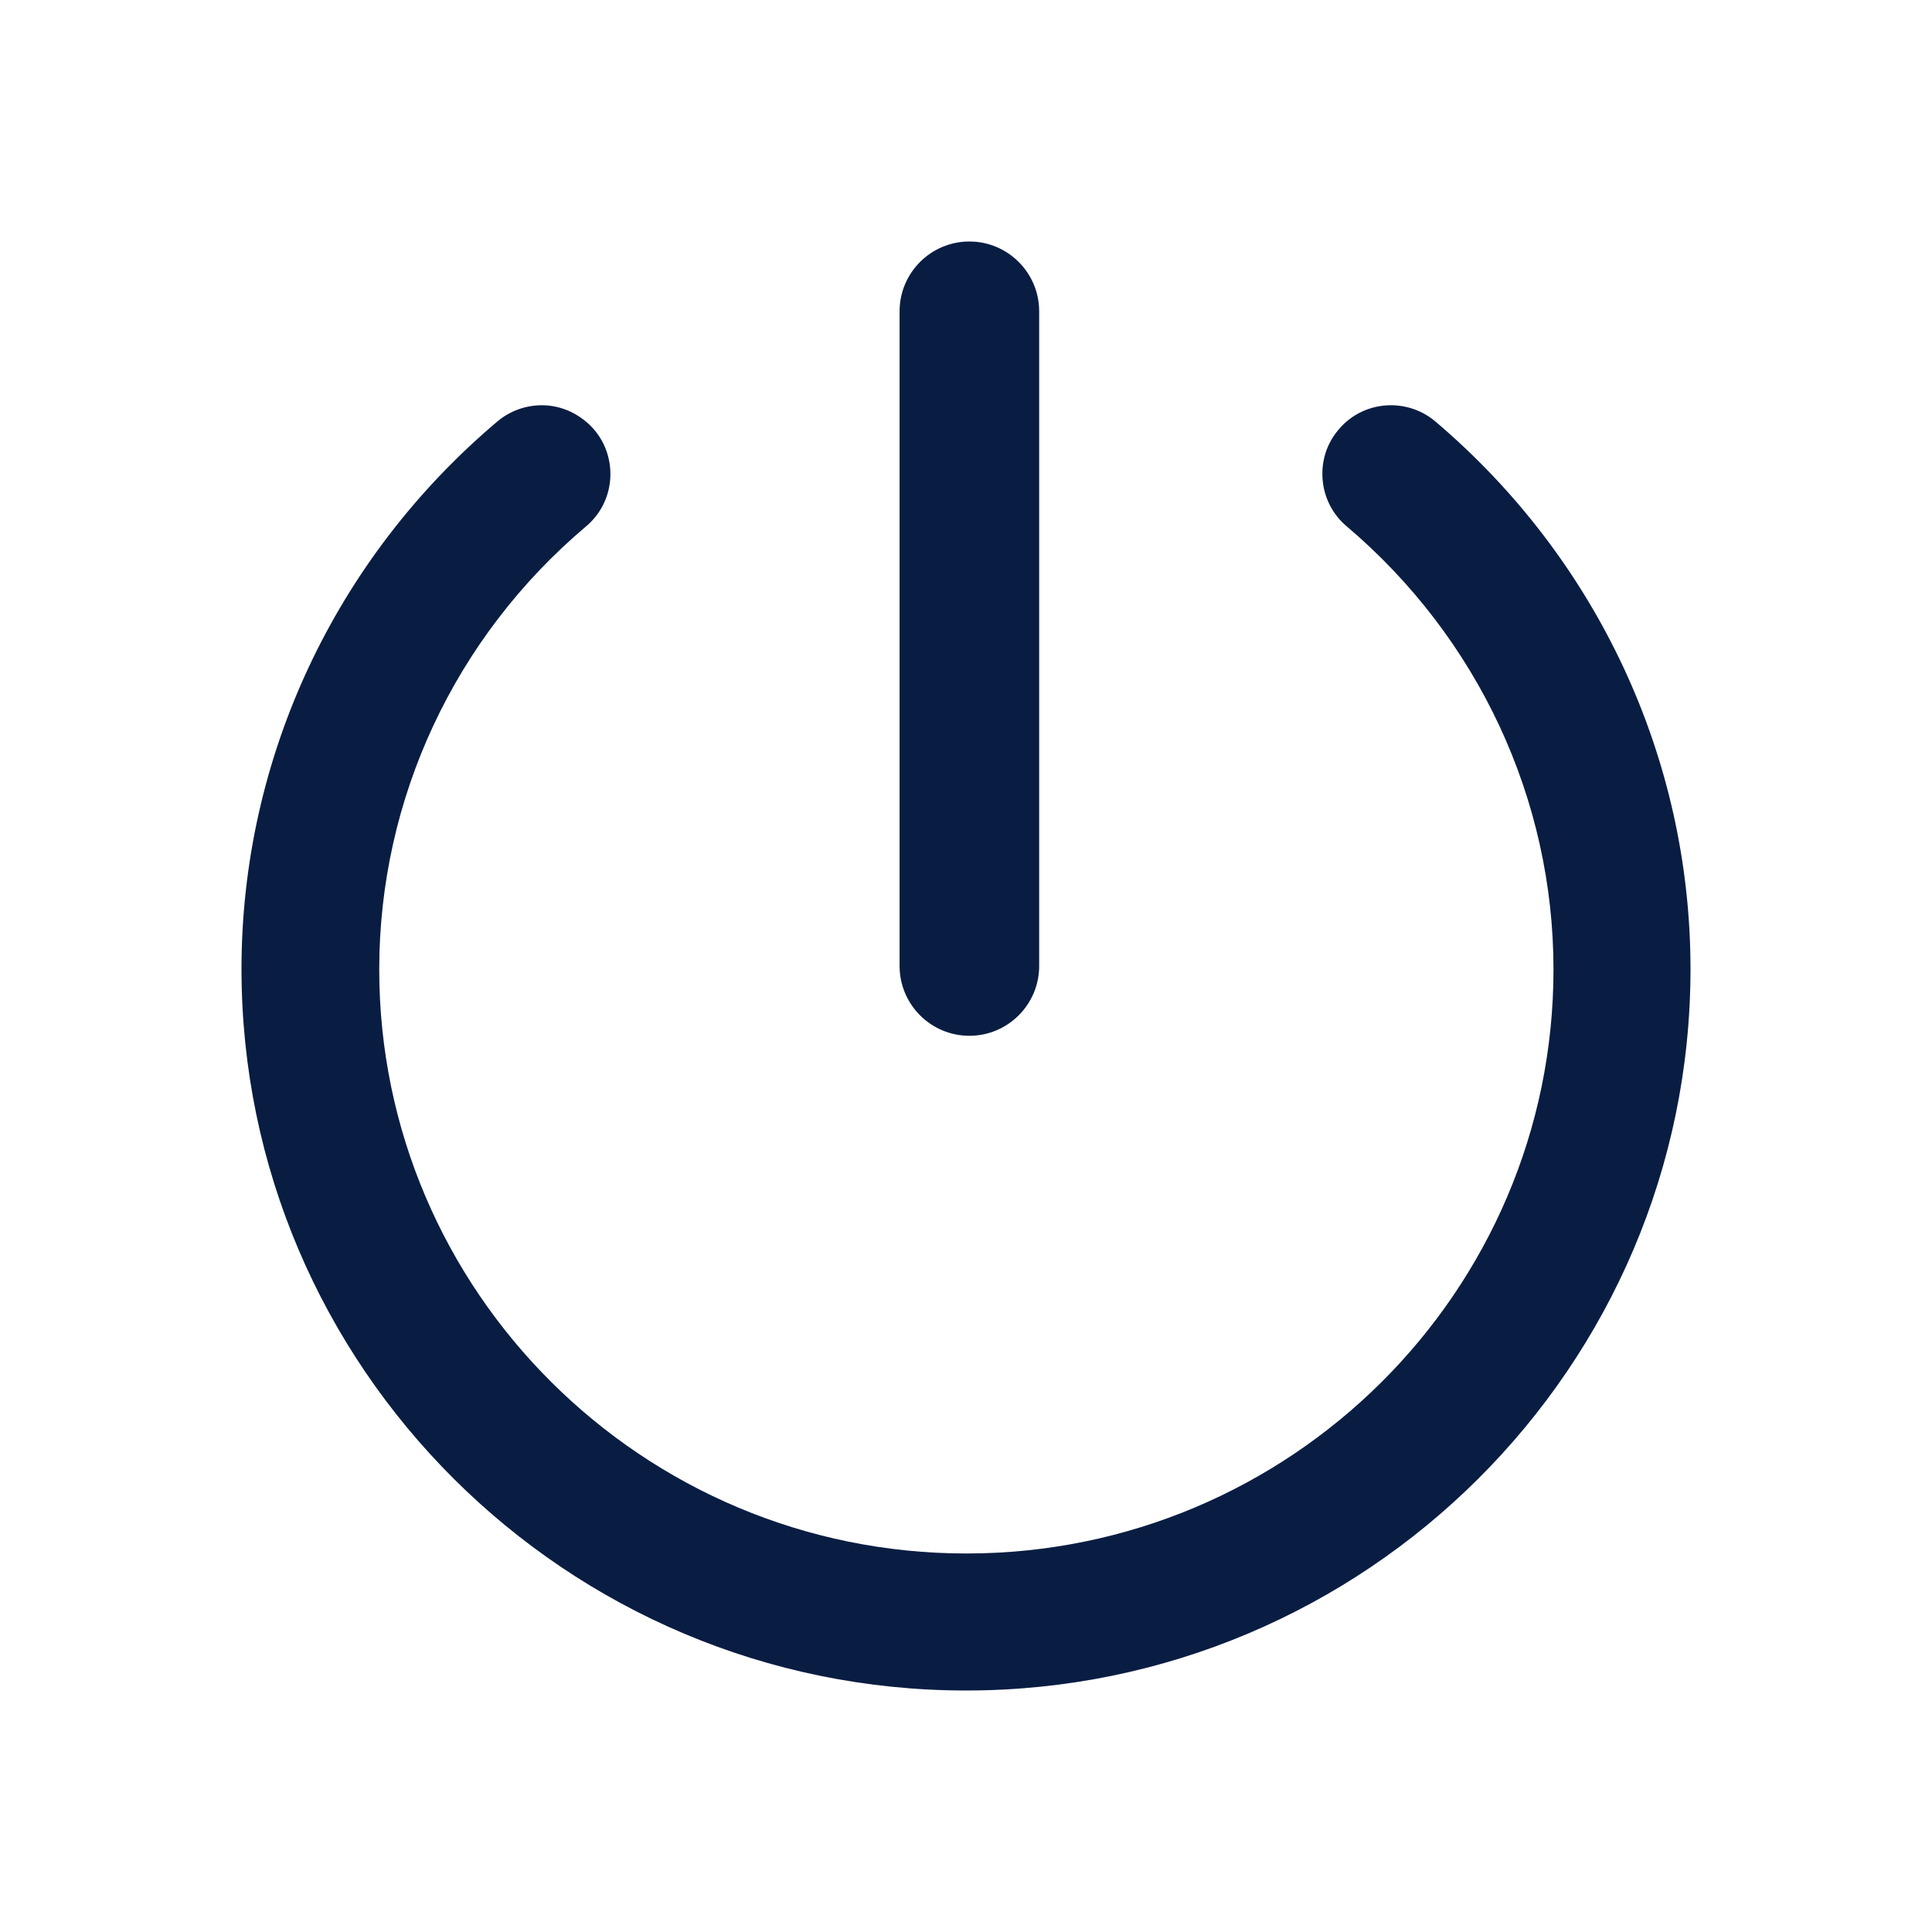 <?xml version="1.0" encoding="UTF-8"?>
<svg width="24px" height="24px" viewBox="0 0 24 24" version="1.1" xmlns="http://www.w3.org/2000/svg" xmlns:xlink="http://www.w3.org/1999/xlink">
    <!-- Generator: Sketch 59.1 (86144) - https://sketch.com -->
    <title>Icon/Categories/Action/power</title>
    <desc>Created with Sketch.</desc>
    <g id="Icon/Categories/Action/power" stroke="none" stroke-width="1" fill="none" fill-rule="evenodd">
        <path d="M17.278,5.034 C17.48,5.034 17.677,5.105 17.831,5.236 C19.842,6.942 21,9.422 21,12.037 C21,16.978 16.964,21 12,21 C7.036,21 3,16.978 3,12.037 C3,9.422 4.158,6.942 6.178,5.236 C6.333,5.105 6.53,5.034 6.731,5.034 C6.98,5.034 7.214,5.147 7.378,5.334 C7.528,5.508 7.598,5.733 7.58,5.958 C7.561,6.188 7.453,6.394 7.28,6.539 C5.648,7.917 4.711,9.923 4.711,12.042 C4.711,16.041 7.983,19.298 12.005,19.298 C16.027,19.298 19.298,16.045 19.298,12.042 C19.298,9.928 18.361,7.922 16.73,6.539 C16.556,6.394 16.448,6.183 16.43,5.958 C16.411,5.728 16.481,5.508 16.631,5.334 C16.791,5.142 17.03,5.034 17.278,5.034 Z M12.042,3 C12.52,3 12.909,3.389 12.909,3.867 L12.909,3.867 L12.909,12 C12.909,12.478 12.52,12.867 12.042,12.867 C11.564,12.867 11.175,12.478 11.175,12 L11.175,12 L11.175,3.867 C11.175,3.389 11.564,3 12.042,3 Z" id="Combined-Shape" fill="#091D42"></path>
    </g>
</svg>